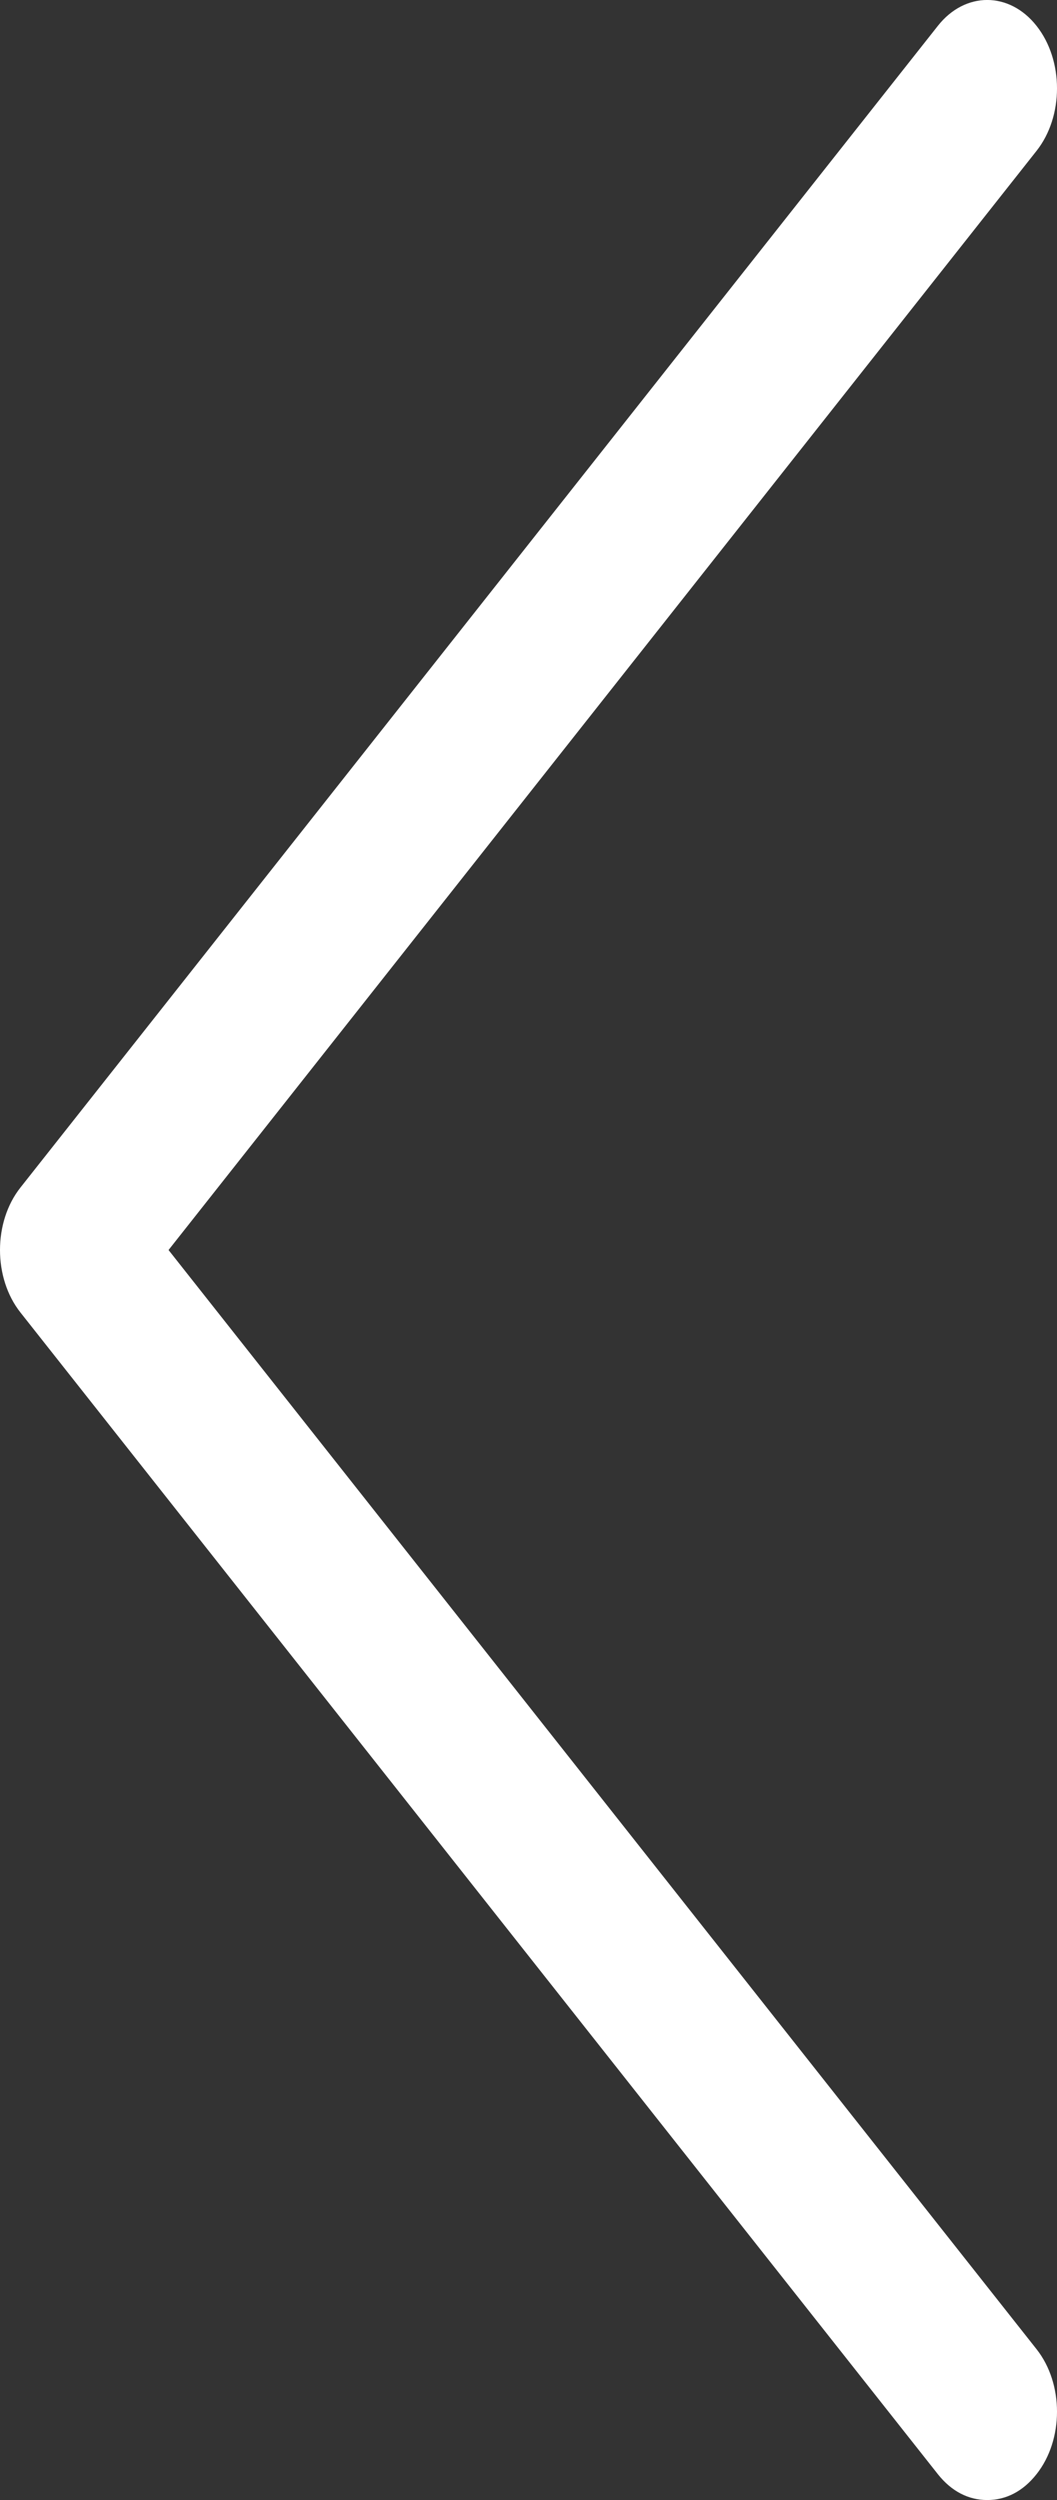 <svg width="11" height="26" viewBox="0 0 11 26" version="1.1" xmlns="http://www.w3.org/2000/svg" xmlns:xlink="http://www.w3.org/1999/xlink">
<rect x="0" y="0" width="11" height="26" fill="#333333" stroke="none"/>
<title>right-arrow</title>
<desc>Created using Figma</desc>
<g id="Canvas" transform="translate(-18431 -3787)">
<g id="right-arrow">
<g id="Group">
<g id="Vector">
<use xlink:href="#path0_fill" transform="matrix(-1 0 0 1 18442 3787)" fill="#FFFFFF"/>
</g>
</g>
</g>
</g>
<defs>
<path id="path0_fill" d="M 1.24 25.731C 1.098 25.91 0.921 26 0.726 26C 0.531 26 0.354 25.91 0.213 25.731C -0.071 25.372 -0.071 24.79 0.213 24.431L 9.246 13L 0.213 1.569C -0.071 1.21 -0.071 0.628 0.213 0.269C 0.496 -0.09 0.957 -0.09 1.24 0.269L 10.787 12.35C 11.071 12.709 11.071 13.291 10.787 13.65L 1.24 25.731Z"/>
</defs>
</svg>
